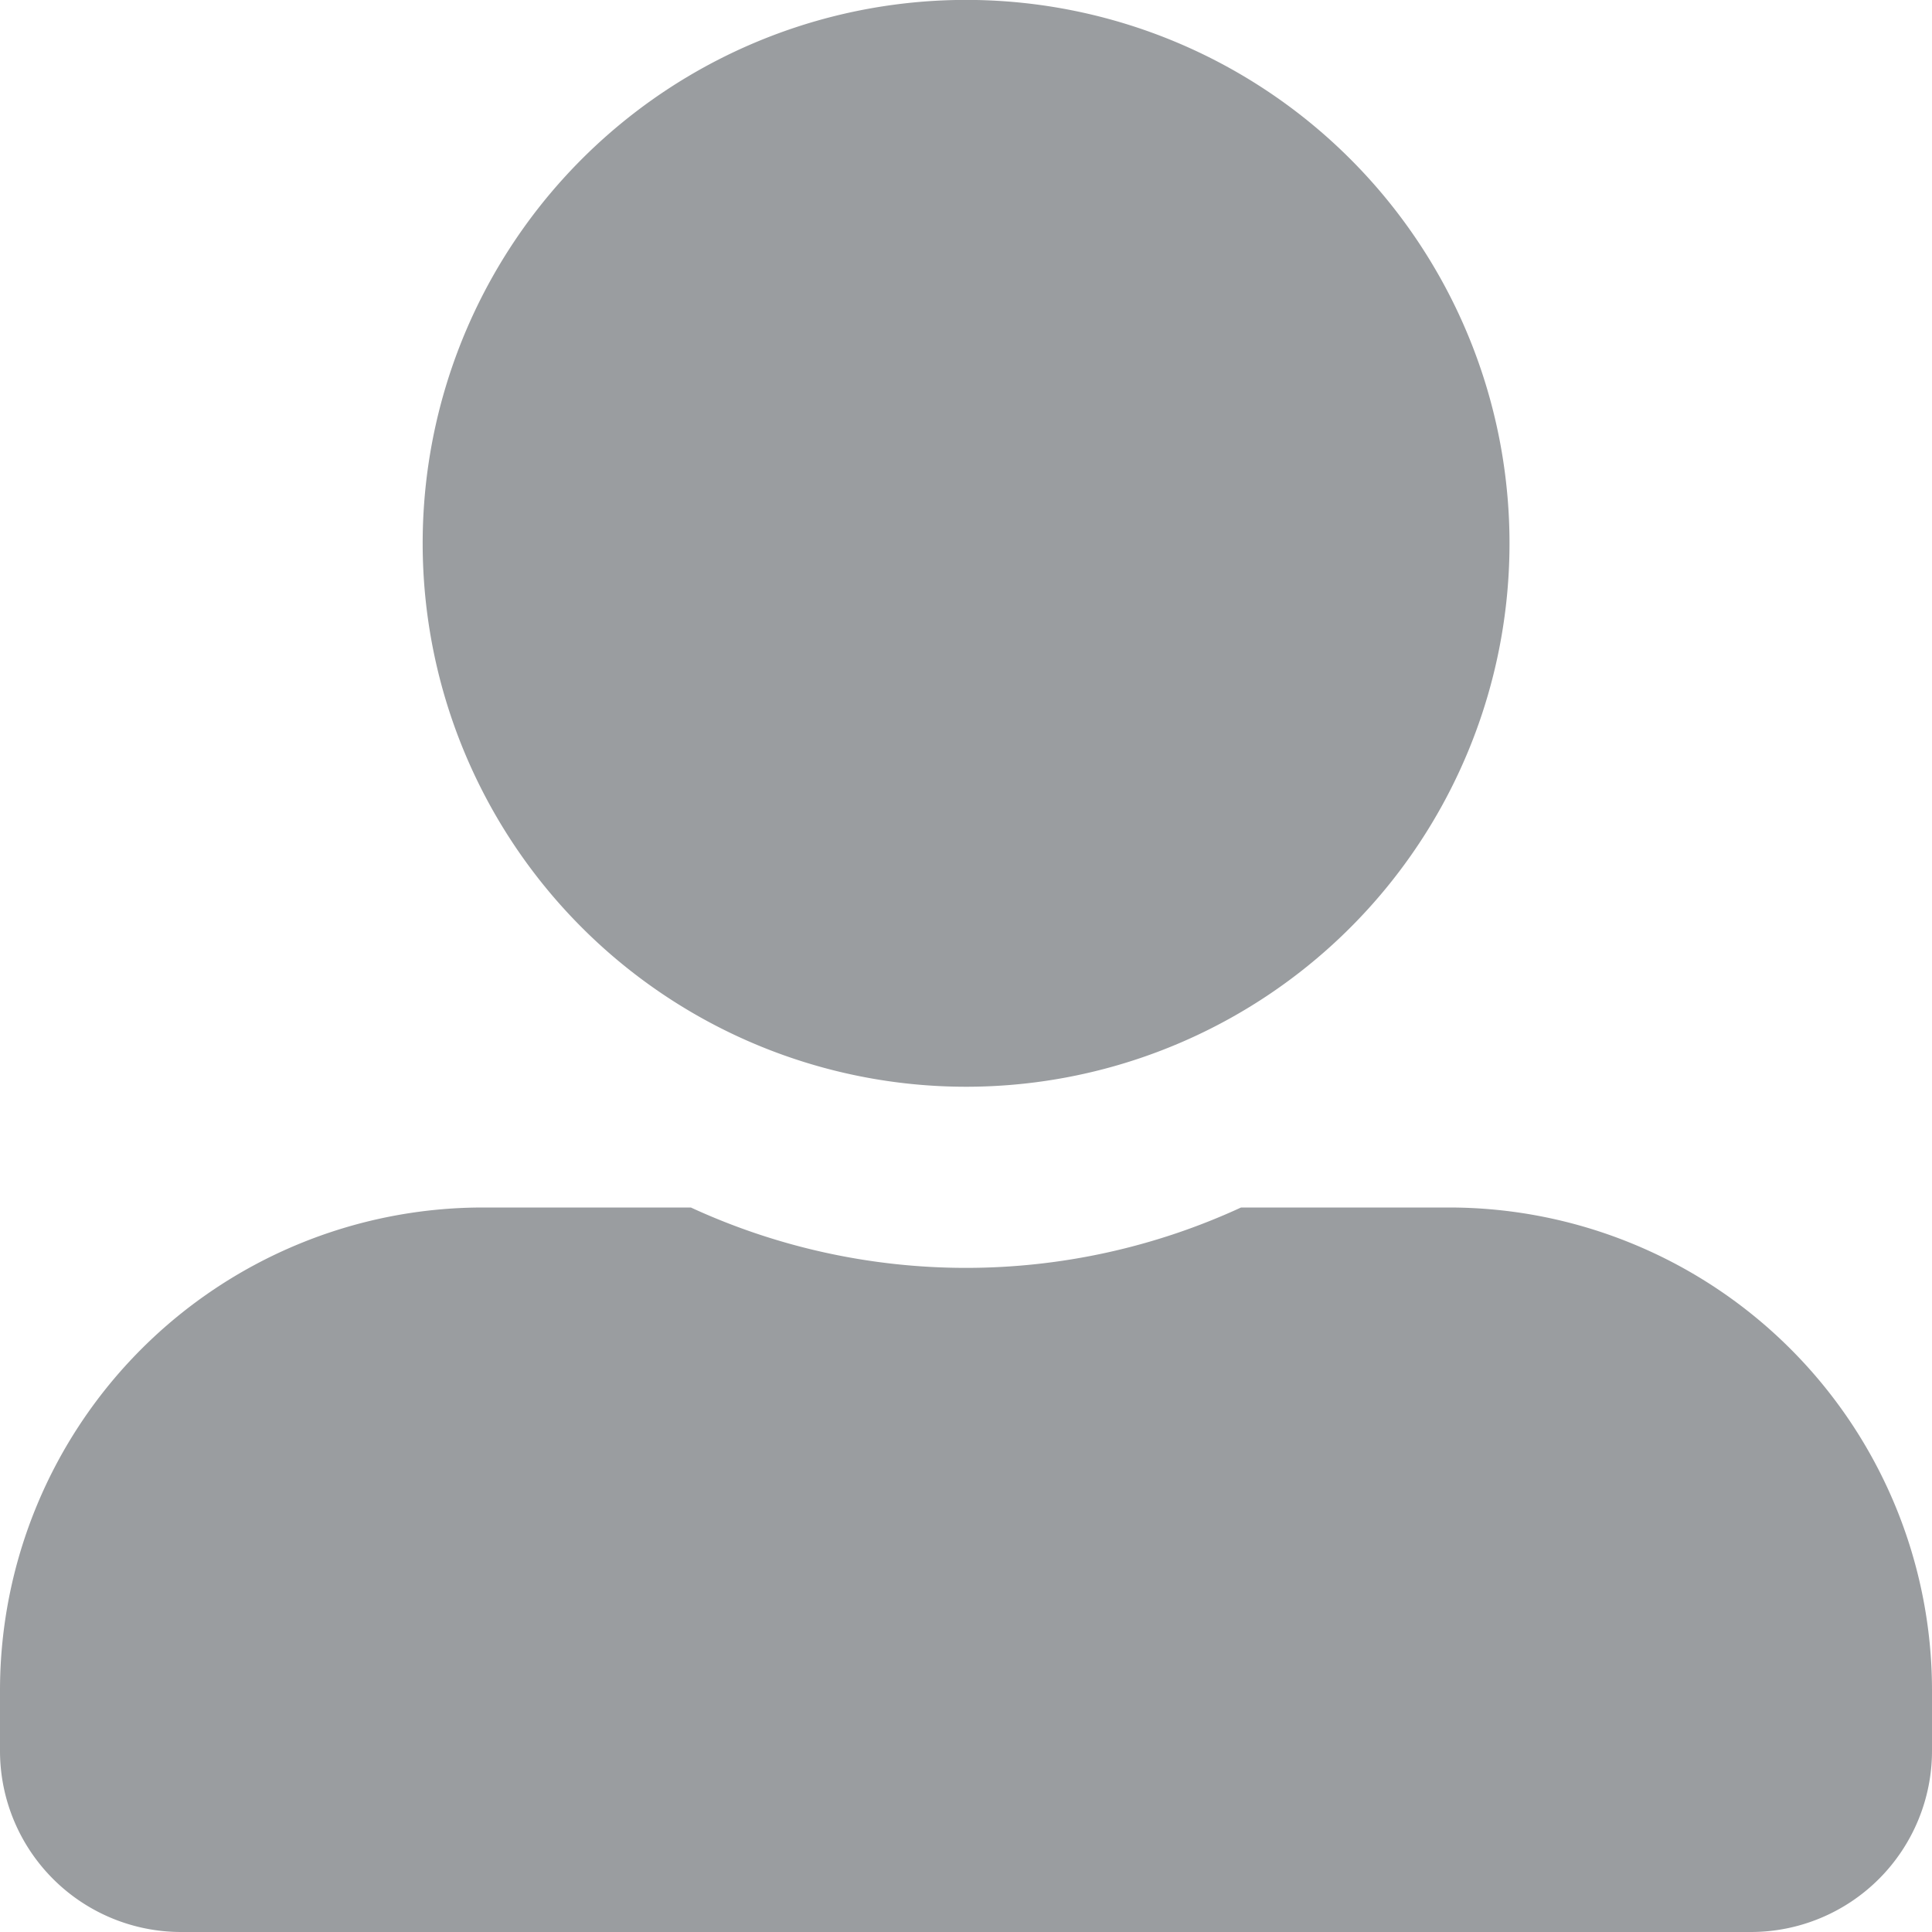 <svg xmlns="http://www.w3.org/2000/svg" width="22" height="22" viewBox="0 0 22 22"><defs><style>.a{fill:#9a9da0;}</style></defs><path class="a" d="M11,12.375A6.188,6.188,0,1,0,4.813,6.188,6.189,6.189,0,0,0,11,12.375Zm5.5,1.375H14.132a7.48,7.48,0,0,1-6.265,0H5.5A5.5,5.5,0,0,0,0,19.25v.688A2.063,2.063,0,0,0,2.063,22H19.938A2.063,2.063,0,0,0,22,19.938V19.25A5.5,5.5,0,0,0,16.5,13.75Z"/></svg>